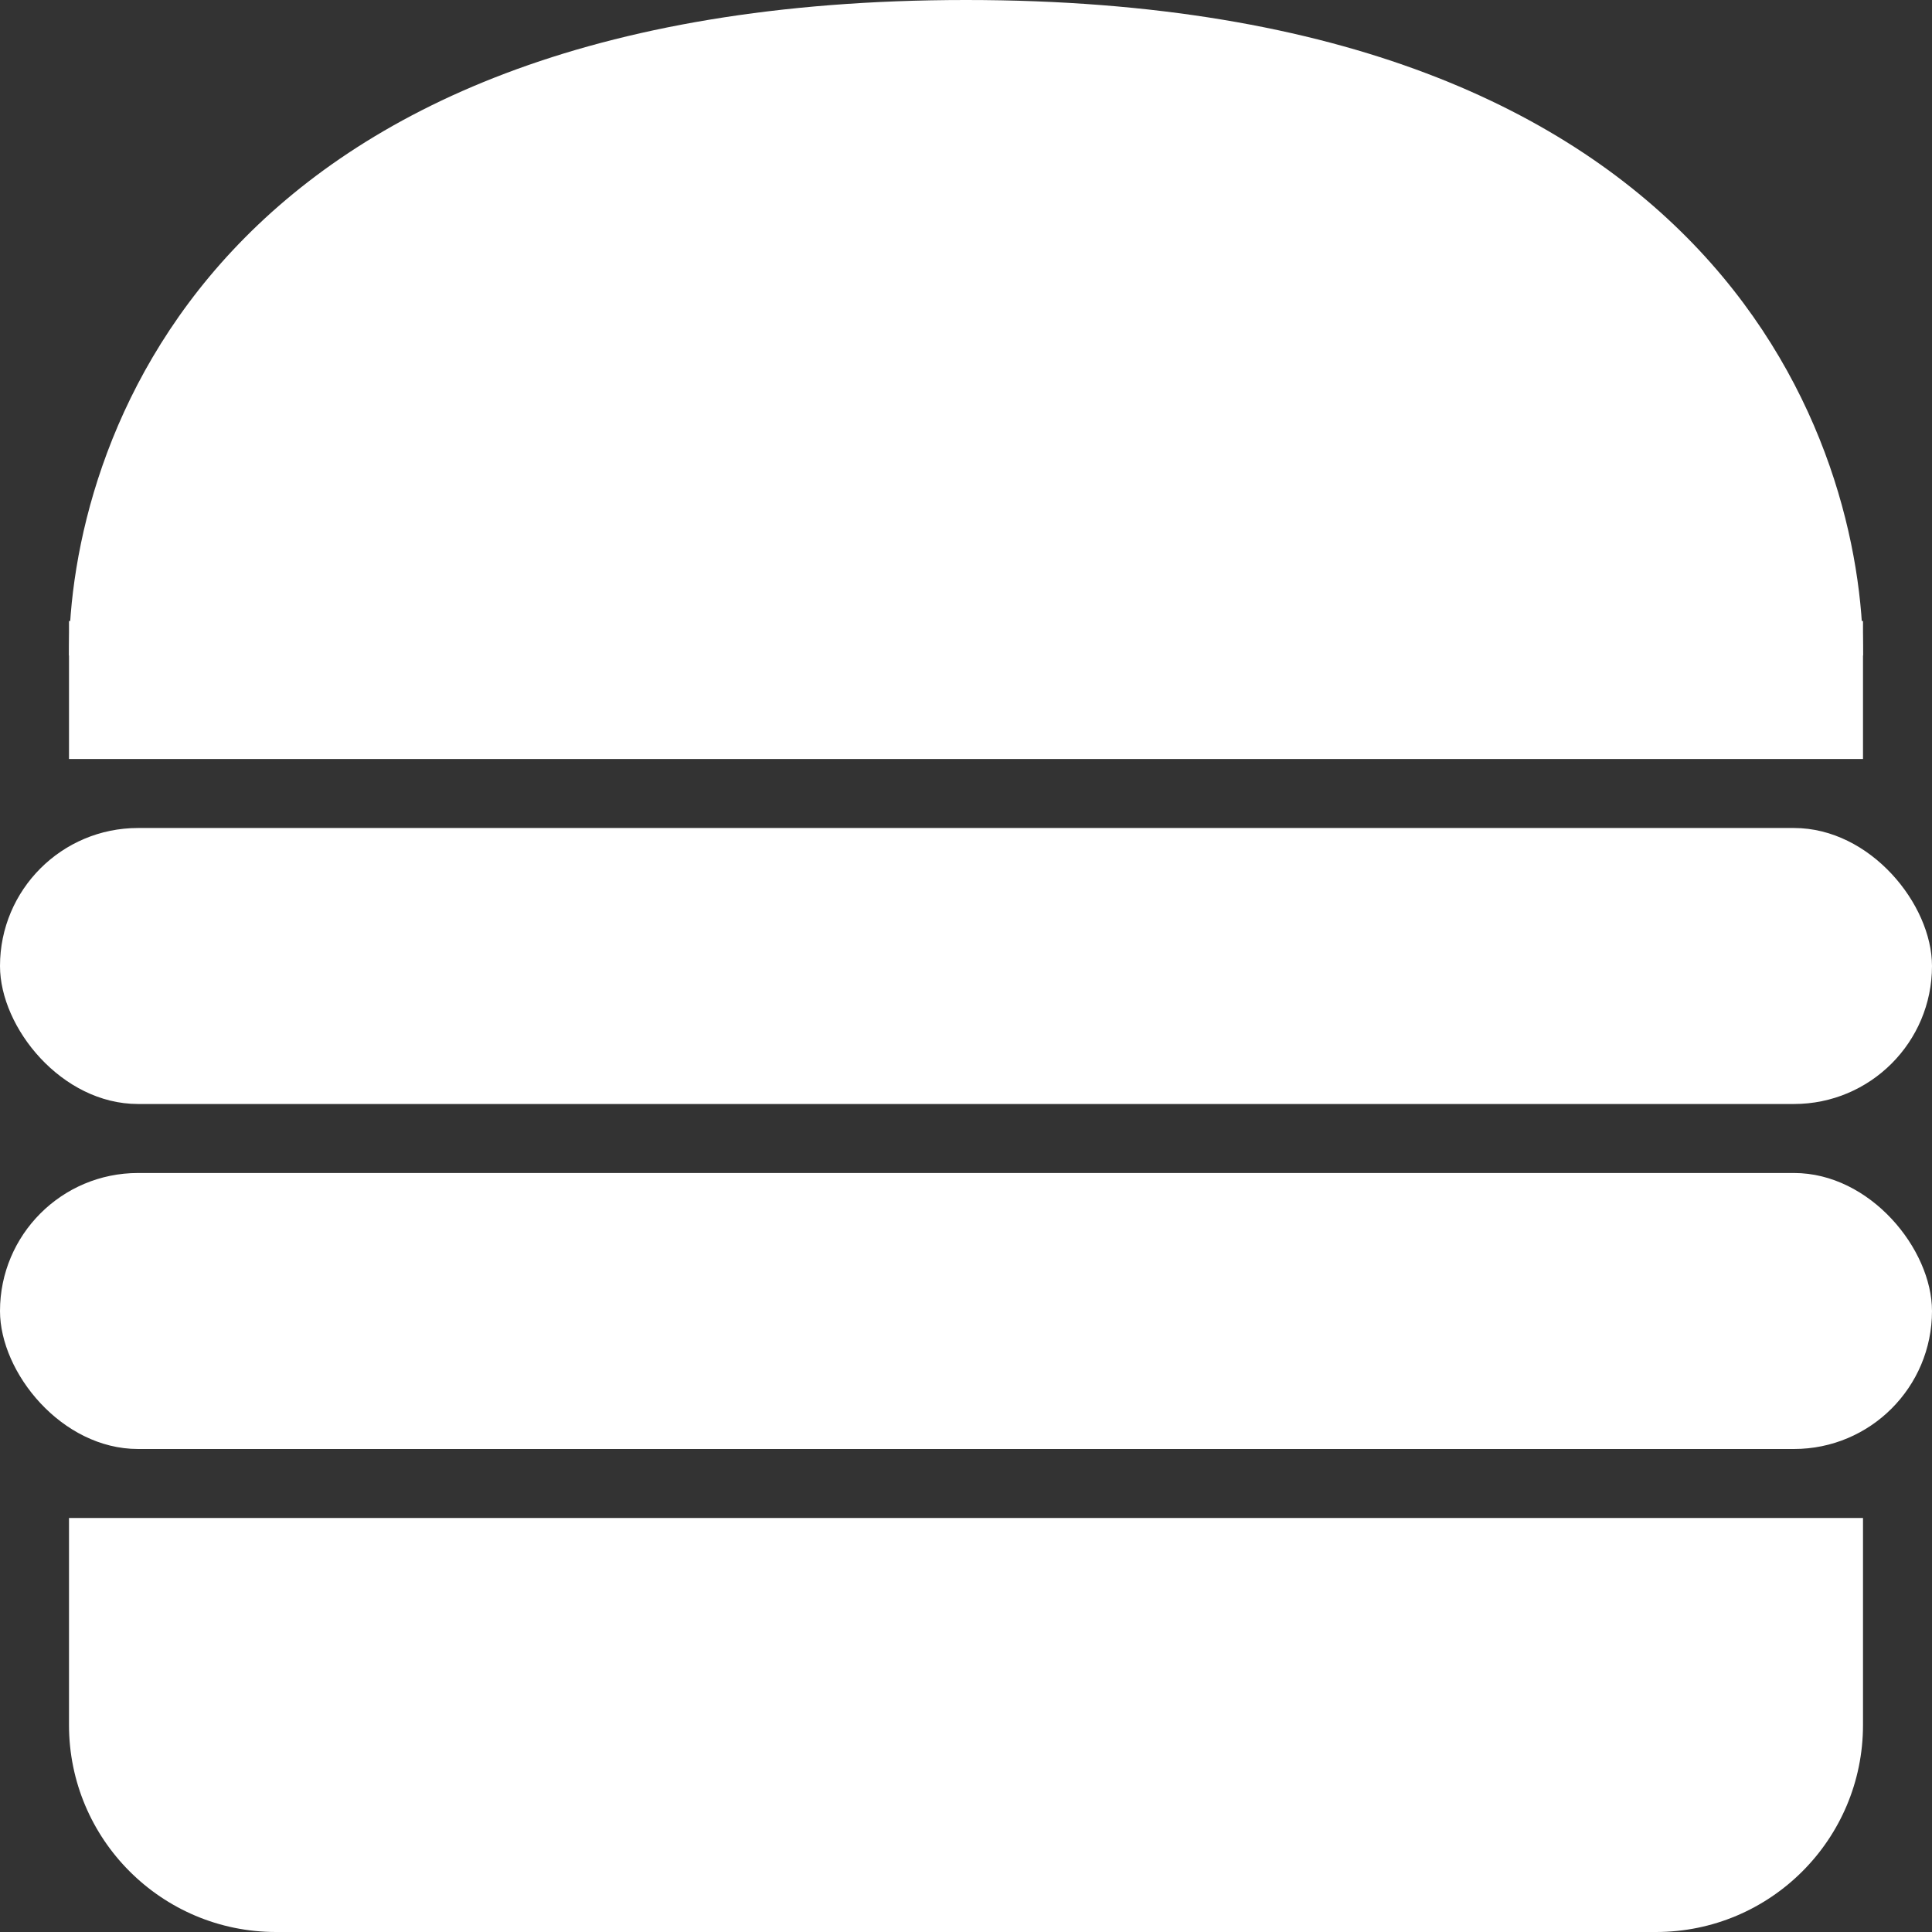 <svg width="28" height="28" viewBox="0 0 28 28" fill="none" xmlns="http://www.w3.org/2000/svg">
<rect x="0" y="0" width="28" height="28" fill="#333333" stroke="none"/>
<path d="M1 22H27V25C27 26.657 25.657 28 24 28H4C2.343 28 1 26.657 1 25V22Z" fill="white"/>
<path d="M27 9.5H1C1 6.5 3 0 14 0C25 0 27 6.5 27 9.5Z" fill="white"/>
<rect y="12" width="28" height="4" rx="2" fill="white"/>
<rect y="17" width="28" height="4" rx="2" fill="white"/>
<rect x="1" y="9" width="26" height="2" fill="white"/>
</svg>
